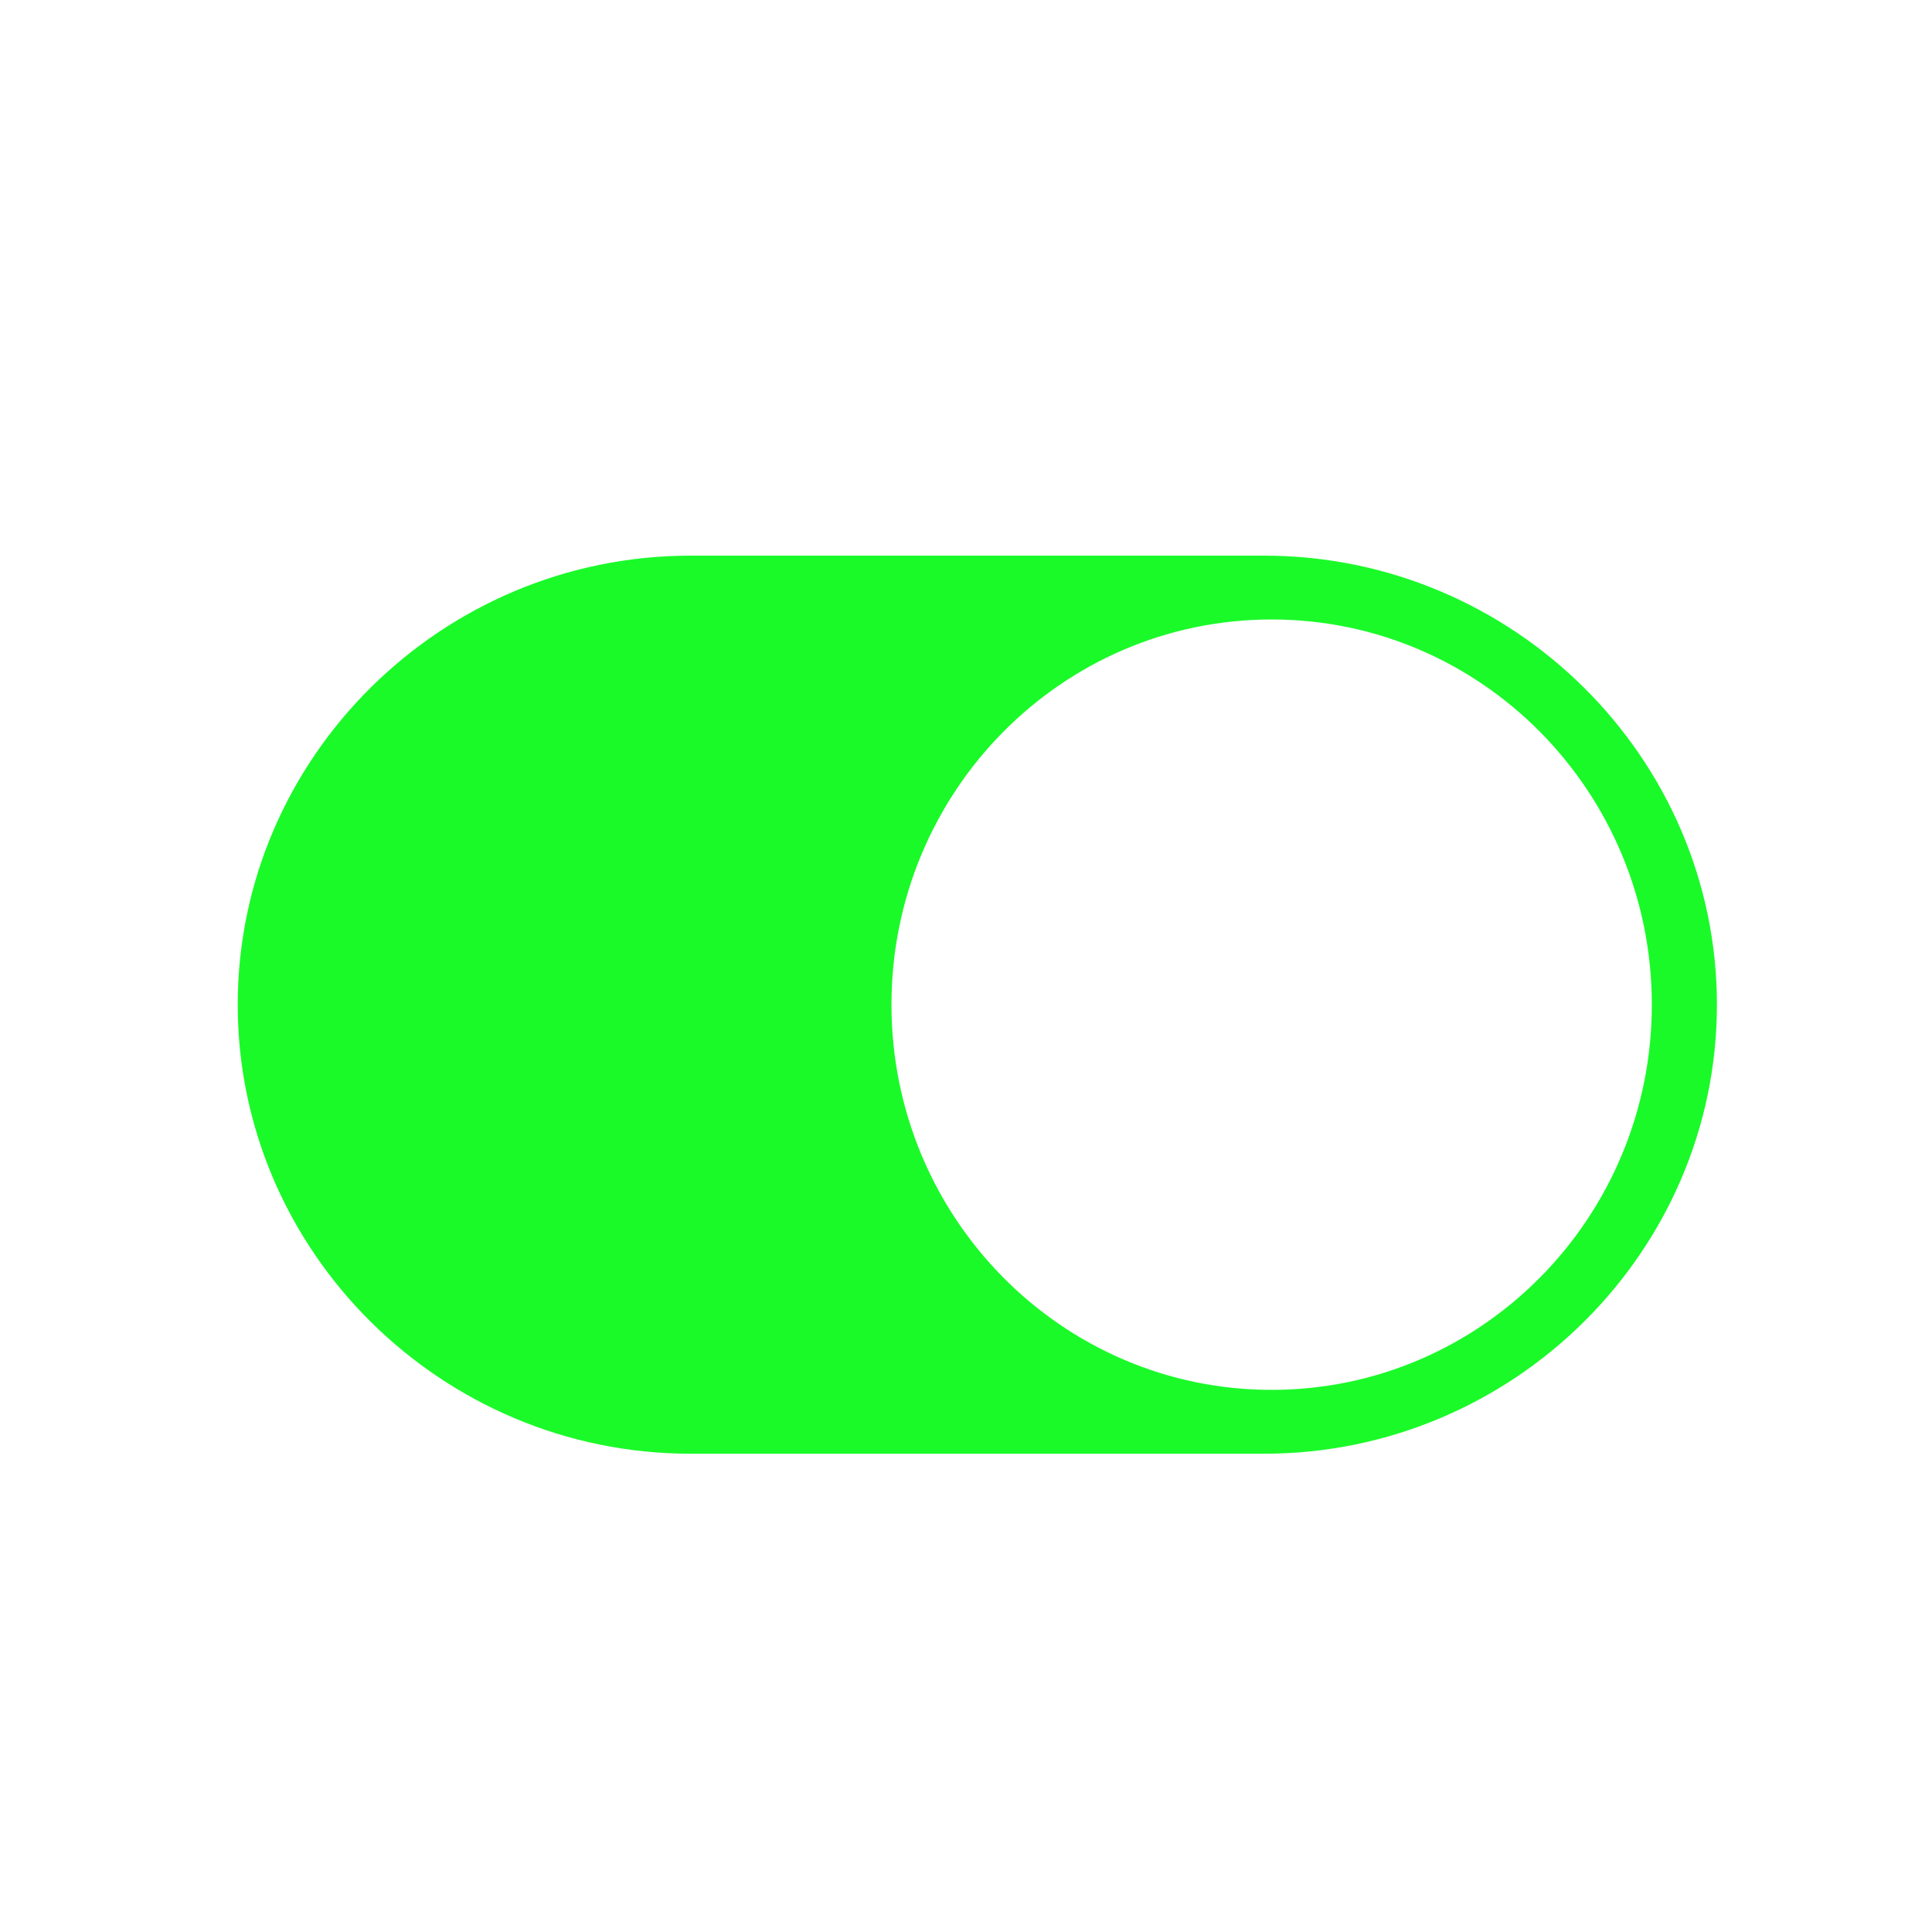 <svg t="1522738928316" class="icon" viewBox="0 0 1024 1024" version="1.1" xmlns="http://www.w3.org/2000/svg" p-id="4273" height="200" width="200"><path d="M366 294.504c-132 0-240 107.104-240 238s108 238 240 238h304c132 0 240-107.104 240-238s-108-238-240-238h-304z m308 442.16c-111.28 0-201.504-91.408-201.504-204.168s90.224-204.16 201.504-204.16 201.504 91.408 201.504 204.168-90.224 204.16-201.504 204.16z" p-id="4274" fill="#1afa29"></path></svg>